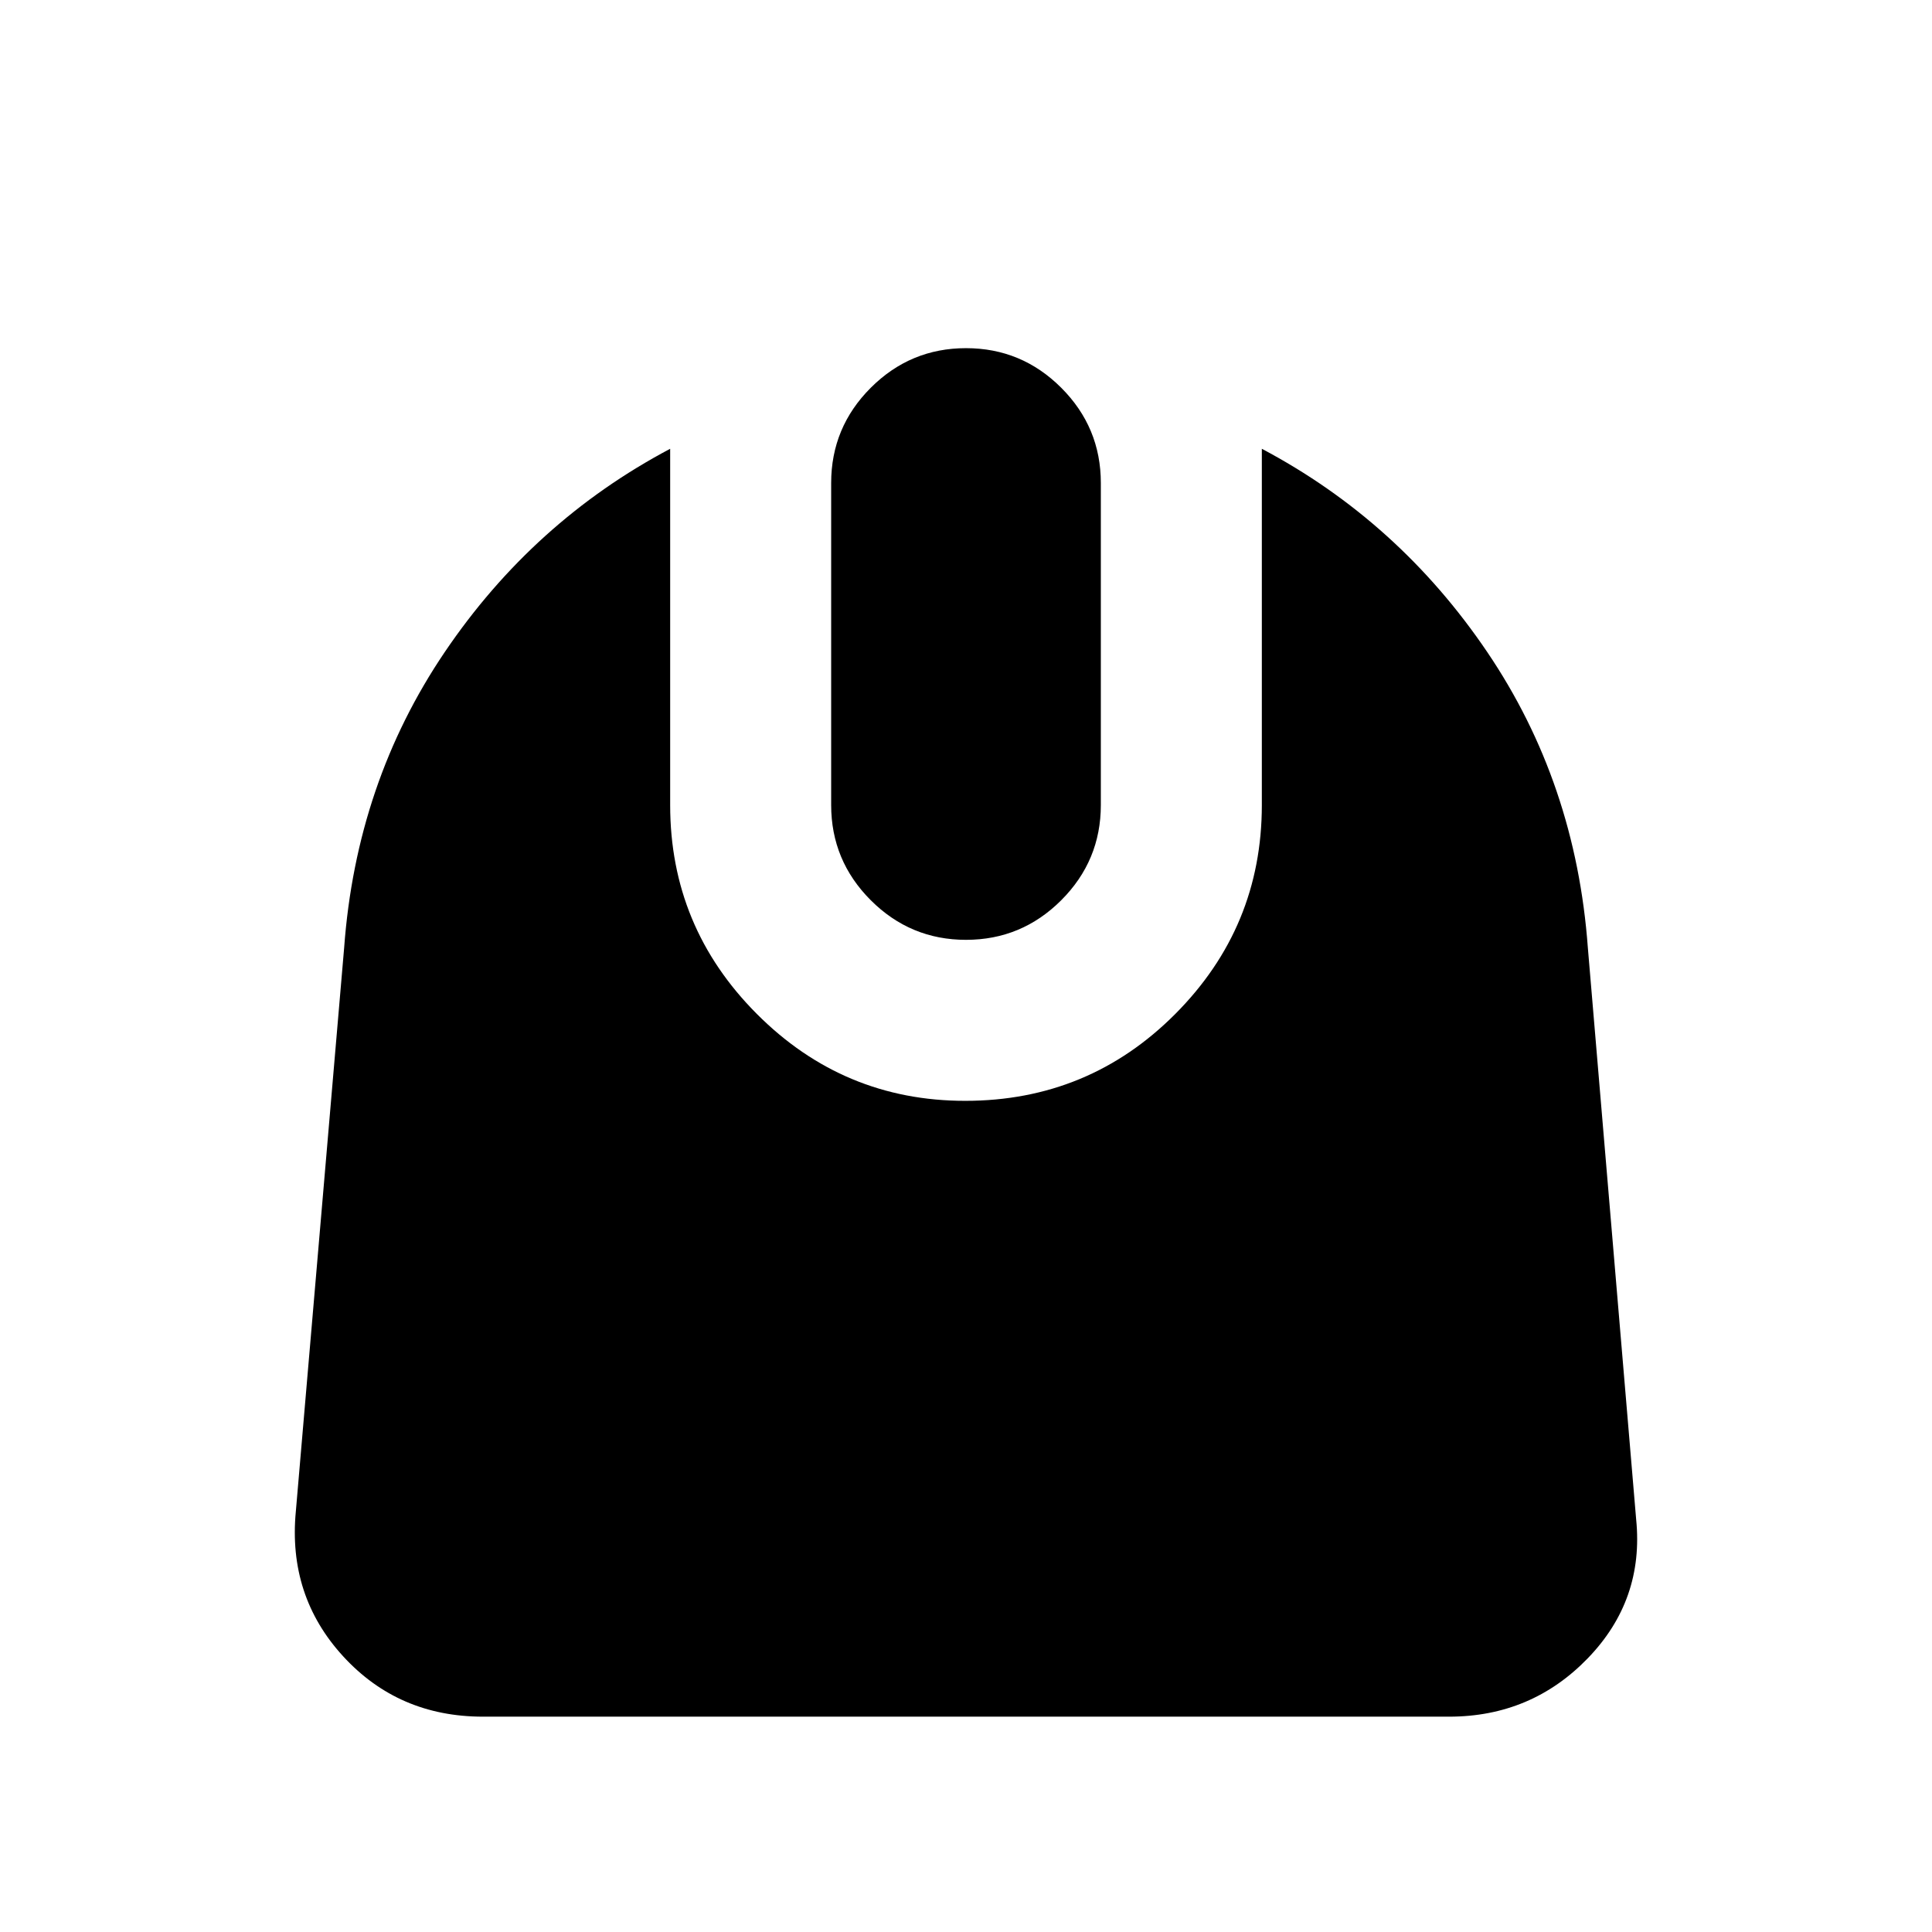 <svg xmlns="http://www.w3.org/2000/svg" height="24" viewBox="0 -960 960 960" width="24"><path d="M240-107q-42 0-69.5-30T147-209l24-280q6-82 50-147t112-101v177q0 60.64 43.07 103.82Q419.13-413 479.61-413 541-413 584-456.18T627-560v-177q68 36 112 101t50 147l24 284q4 40-24.05 69T720-107H240Zm240-386q-27.64 0-47.32-19.68T413-560v-160q0-27.64 19.68-47.32T480-787q27.64 0 47.32 19.68T547-720v160q0 27.64-19.68 47.32T480-493Z"/></svg>